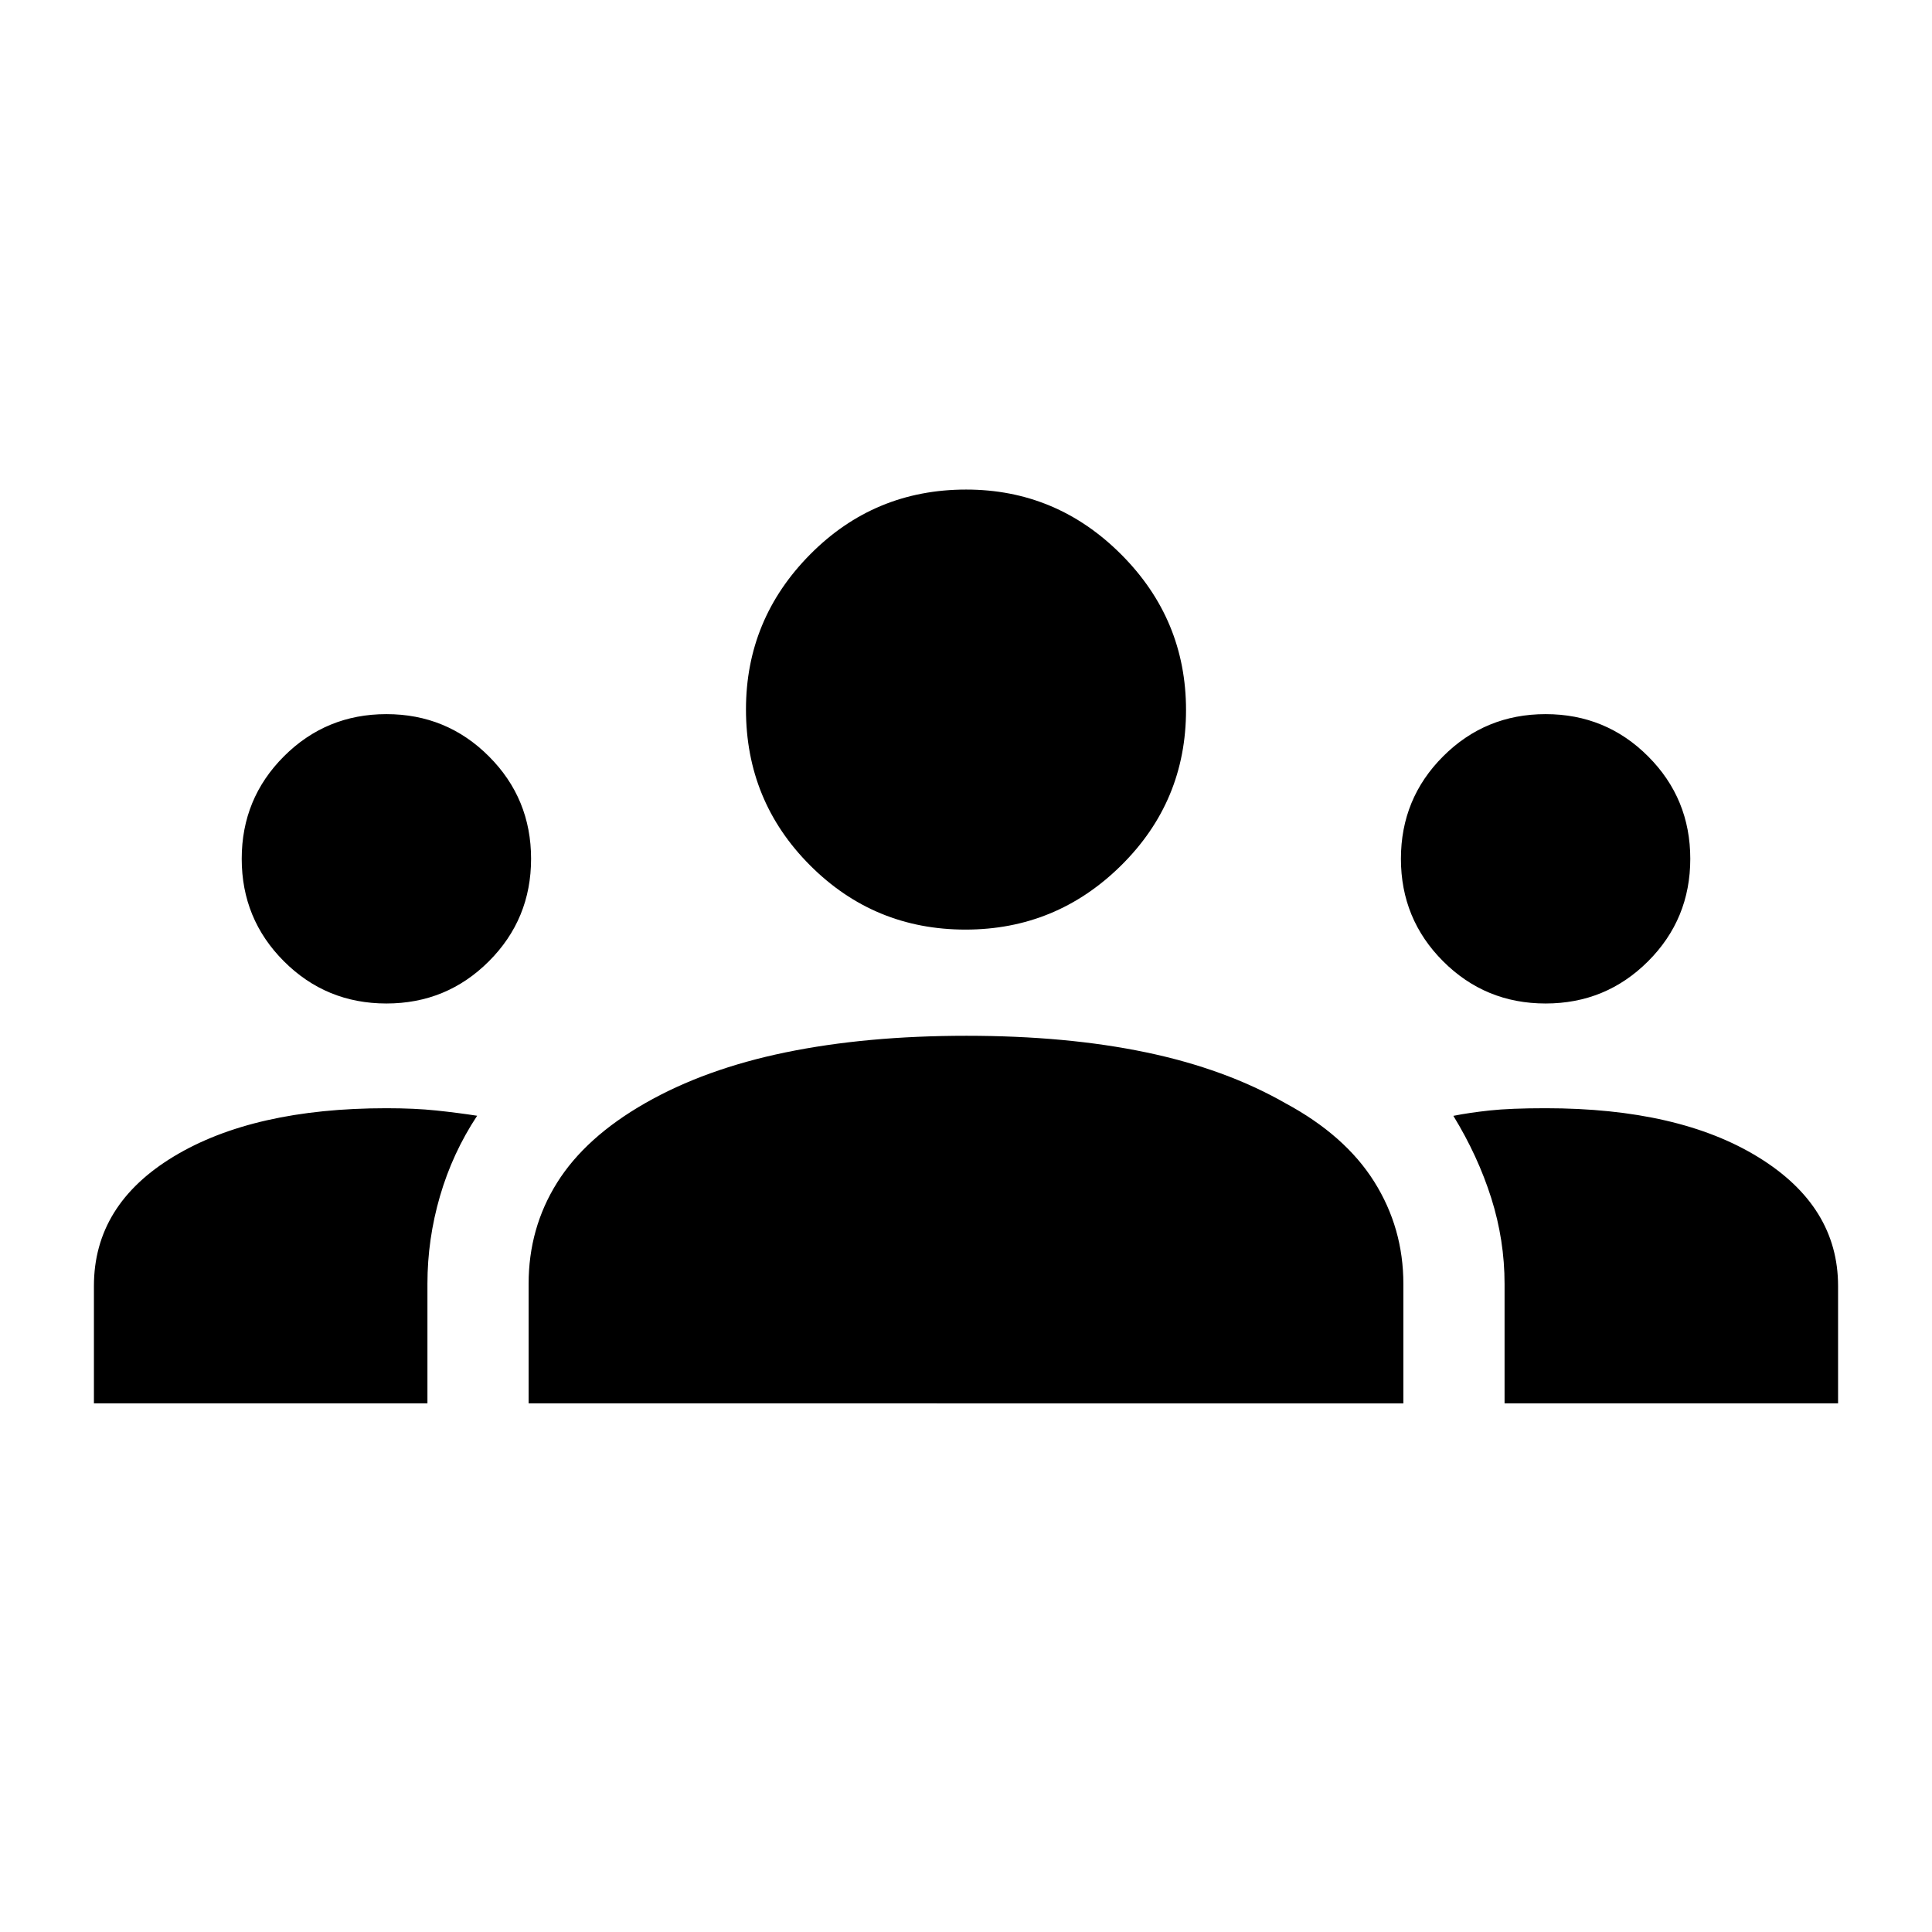 <svg xmlns="http://www.w3.org/2000/svg" height="20" viewBox="0 -960 960 960" width="20"><path d="M46.67-262.67V-321q0-40.41 39.7-64.37 39.7-23.96 105.63-23.96 14.09 0 24.8 1.13 10.72 1.13 20.29 2.61-12.22 18.5-18.46 39.93t-6.24 43.55v59.44H46.67Zm216 0v-59.48q0-27.57 14.12-50.15 14.12-22.59 43.84-39.57 29.72-16.98 69.77-25.22 40.04-8.24 89.84-8.24 49.82 0 89.25 8.24 39.42 8.24 69.14 25.22 29.72 15.98 44.21 39.04 14.49 23.05 14.49 50.83v59.33H262.67Zm484.94 0V-322q0-21.78-6.61-42.67t-18.83-40.87q7.57-1.53 17.93-2.66 10.37-1.13 27.9-1.13 66.22 0 105.77 24.37 39.56 24.36 39.56 63.96v58.33H747.61ZM192-461.37q-29.96 0-50.92-20.97-20.97-20.97-20.97-50.92 0-29.96 20.97-50.92 20.97-20.97 50.92-20.97 29.96 0 50.92 20.97 20.97 20.97 20.97 50.92 0 29.96-20.97 50.92-20.97 20.97-50.92 20.97Zm576 0q-29.96 0-50.92-20.97-20.97-20.97-20.97-50.92 0-29.96 20.97-50.92 20.97-20.97 50.92-20.97 29.96 0 50.92 20.97 20.97 20.97 20.97 50.92 0 29.96-20.97 50.92-20.97 20.97-50.92 20.97Zm-288.24-36.72q-45.35 0-77.22-31.9-31.87-31.91-31.87-77.49 0-44.87 31.91-77.06 31.91-32.2 77.49-32.2 44.86 0 77.06 32.25 32.2 32.24 32.2 77.31 0 45.36-32.25 77.23-32.25 31.86-77.32 31.86Z"/></svg>